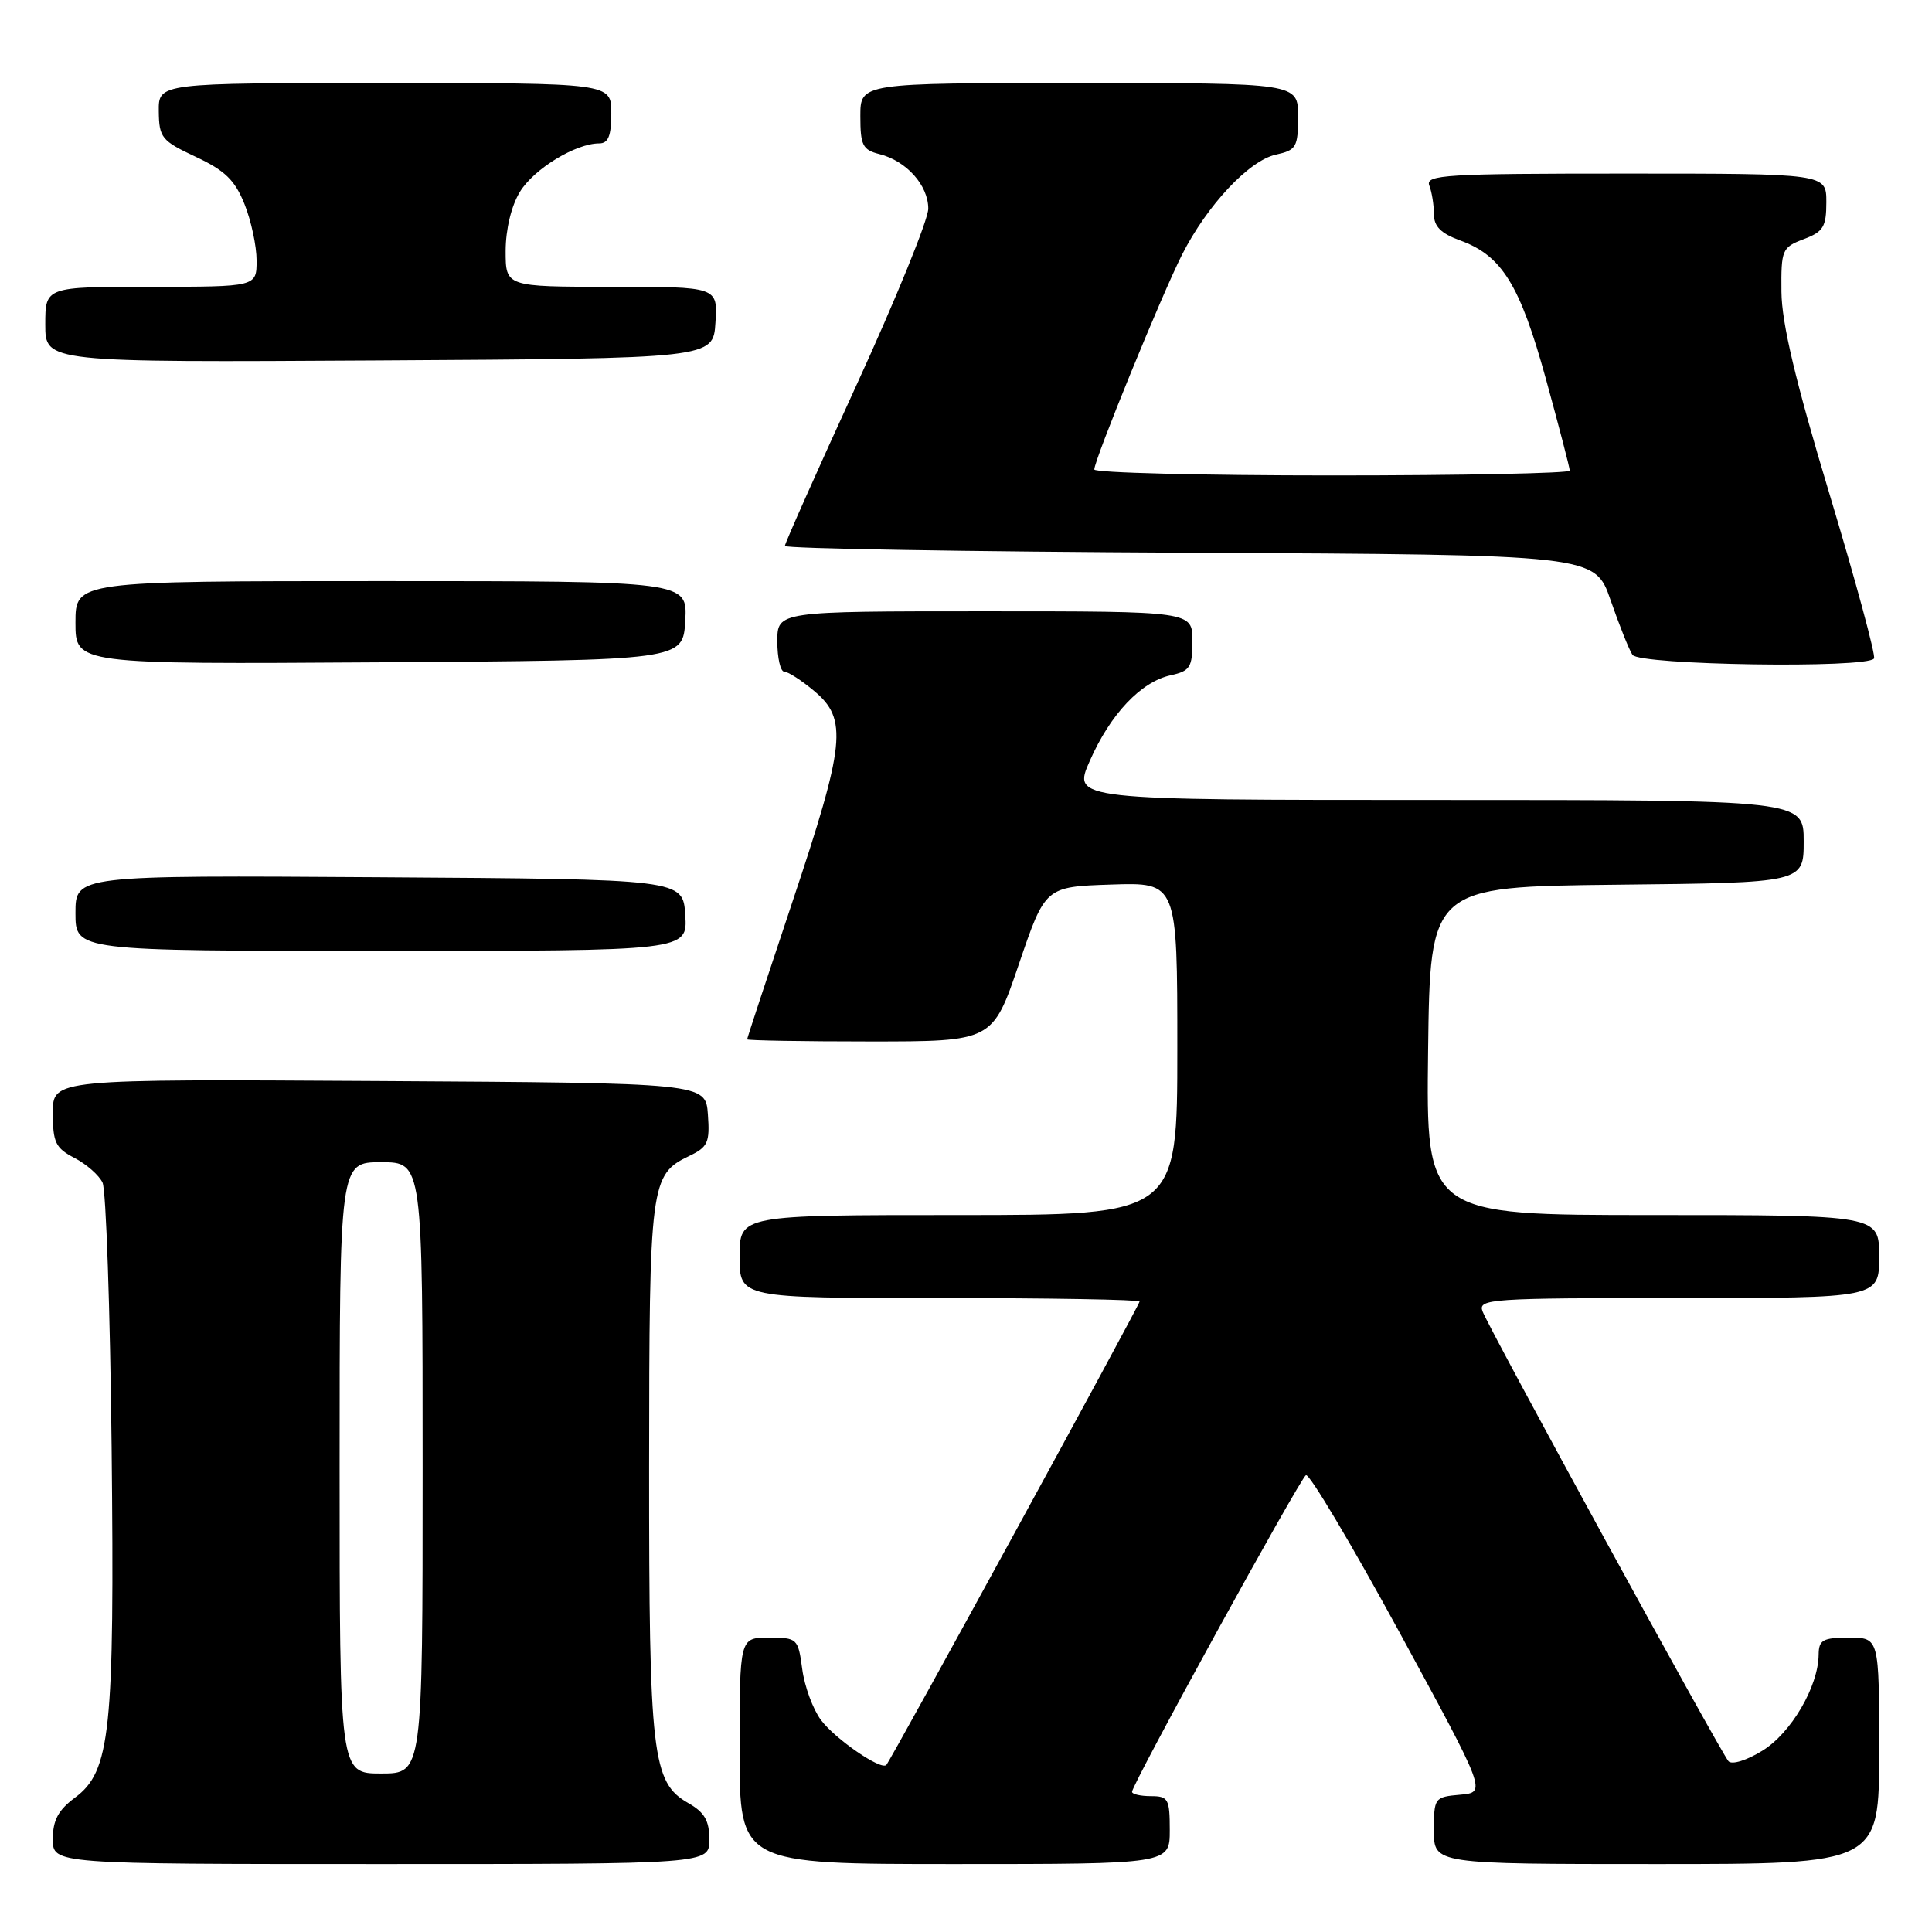 <?xml version="1.0" encoding="UTF-8" standalone="no"?>
<!DOCTYPE svg PUBLIC "-//W3C//DTD SVG 1.1//EN" "http://www.w3.org/Graphics/SVG/1.1/DTD/svg11.dtd" >
<svg xmlns="http://www.w3.org/2000/svg" xmlns:xlink="http://www.w3.org/1999/xlink" version="1.1" viewBox="0 0 256 256">
 <g >
 <path fill="currentColor"
d=" M 93.99 243.75 C 93.99 241.24 93.35 240.14 91.20 238.92 C 86.41 236.19 86.00 232.64 86.01 194.38 C 86.03 156.71 86.17 155.65 91.33 153.17 C 93.80 151.99 94.07 151.38 93.80 147.67 C 93.50 143.50 93.50 143.50 50.25 143.24 C 7.00 142.98 7.00 142.98 7.00 147.46 C 7.00 151.39 7.36 152.13 9.88 153.44 C 11.46 154.26 13.13 155.73 13.59 156.71 C 14.05 157.70 14.59 173.46 14.79 191.75 C 15.19 229.49 14.64 234.72 9.92 238.21 C 7.72 239.85 7.00 241.19 7.00 243.69 C 7.00 247.00 7.00 247.00 50.50 247.00 C 94.00 247.00 94.00 247.00 93.99 243.75 Z  M 155.00 242.50 C 155.00 238.37 154.80 238.00 152.50 238.00 C 151.12 238.00 150.00 237.74 150.00 237.43 C 150.00 236.42 172.21 195.99 173.04 195.47 C 173.48 195.20 179.04 204.55 185.41 216.24 C 196.97 237.50 196.97 237.50 193.49 237.81 C 190.07 238.11 190.00 238.22 190.00 242.56 C 190.00 247.00 190.00 247.00 219.50 247.00 C 249.00 247.00 249.00 247.00 249.00 232.00 C 249.00 217.00 249.00 217.00 245.00 217.00 C 241.53 217.00 241.00 217.30 240.98 219.25 C 240.94 223.47 237.34 229.63 233.54 231.97 C 231.48 233.25 229.50 233.87 229.04 233.38 C 228.04 232.29 197.35 176.16 196.44 173.75 C 195.83 172.11 197.47 172.00 222.39 172.00 C 249.00 172.00 249.00 172.00 249.00 166.50 C 249.00 161.00 249.00 161.00 218.98 161.00 C 188.96 161.00 188.96 161.00 189.23 139.25 C 189.50 117.50 189.50 117.50 214.25 117.23 C 239.00 116.97 239.00 116.97 239.00 111.48 C 239.00 106.00 239.00 106.00 190.56 106.00 C 142.11 106.00 142.11 106.00 144.40 100.83 C 147.13 94.62 151.18 90.34 155.11 89.48 C 157.70 88.91 158.00 88.43 158.00 84.92 C 158.00 81.00 158.00 81.00 130.50 81.00 C 103.00 81.00 103.00 81.00 103.00 85.00 C 103.00 87.20 103.42 89.00 103.92 89.00 C 104.43 89.00 106.23 90.17 107.92 91.59 C 112.34 95.30 112.00 98.58 105.00 119.50 C 101.70 129.37 99.00 137.56 99.00 137.72 C 99.00 137.87 106.32 138.00 115.26 138.00 C 131.52 138.00 131.52 138.00 135.01 127.75 C 138.50 117.50 138.50 117.50 147.25 117.21 C 156.00 116.92 156.00 116.92 156.00 138.96 C 156.00 161.00 156.00 161.00 127.00 161.00 C 98.00 161.00 98.00 161.00 98.00 166.50 C 98.00 172.00 98.00 172.00 124.50 172.00 C 139.07 172.00 151.00 172.21 151.00 172.46 C 151.00 172.94 118.06 233.22 117.44 233.87 C 116.74 234.61 110.66 230.43 108.78 227.91 C 107.72 226.49 106.60 223.45 106.30 221.16 C 105.75 217.09 105.65 217.00 101.87 217.00 C 98.00 217.00 98.00 217.00 98.00 232.00 C 98.00 247.00 98.00 247.00 126.50 247.00 C 155.00 247.00 155.00 247.00 155.00 242.50 Z  M 90.80 121.25 C 90.50 116.50 90.50 116.50 50.25 116.24 C 10.00 115.98 10.00 115.98 10.00 120.99 C 10.00 126.00 10.00 126.00 50.55 126.00 C 91.11 126.00 91.11 126.00 90.80 121.25 Z  M 90.80 82.25 C 91.10 77.00 91.10 77.00 50.55 77.00 C 10.00 77.00 10.00 77.00 10.00 82.51 C 10.00 88.02 10.00 88.02 50.25 87.76 C 90.50 87.50 90.50 87.50 90.80 82.25 Z  M 248.32 87.25 C 248.56 86.84 245.91 77.05 242.43 65.50 C 237.90 50.47 236.09 42.84 236.05 38.66 C 236.00 33.08 236.13 32.78 239.00 31.69 C 241.60 30.71 242.00 30.06 242.00 26.78 C 242.00 23.00 242.00 23.00 215.39 23.00 C 191.54 23.00 188.85 23.16 189.39 24.58 C 189.73 25.45 190.00 27.16 190.00 28.38 C 190.00 30.00 190.93 30.93 193.45 31.85 C 199.00 33.85 201.40 37.72 204.85 50.25 C 206.58 56.55 208.00 62.00 208.00 62.36 C 208.00 62.71 193.82 63.00 176.50 63.00 C 159.18 63.00 145.00 62.64 145.00 62.21 C 145.00 60.93 153.94 39.05 156.62 33.76 C 159.95 27.19 165.50 21.27 169.06 20.49 C 171.77 19.89 172.00 19.50 172.00 15.42 C 172.00 11.00 172.00 11.00 143.00 11.00 C 114.00 11.00 114.00 11.00 114.00 15.39 C 114.00 19.25 114.30 19.86 116.53 20.42 C 120.11 21.32 123.00 24.55 123.00 27.65 C 123.00 29.10 118.72 39.61 113.50 51.00 C 108.28 62.39 104.00 71.99 104.00 72.34 C 104.00 72.69 128.15 73.10 157.66 73.24 C 211.33 73.50 211.33 73.50 213.41 79.52 C 214.56 82.83 215.86 86.10 216.31 86.77 C 217.21 88.14 247.53 88.60 248.32 87.25 Z  M 94.80 42.75 C 95.11 38.00 95.11 38.00 81.05 38.00 C 67.00 38.00 67.00 38.00 67.00 33.25 C 67.01 30.37 67.75 27.29 68.89 25.42 C 70.74 22.38 76.28 19.00 79.40 19.00 C 80.60 19.00 81.00 18.00 81.00 15.00 C 81.00 11.00 81.00 11.00 51.00 11.00 C 21.00 11.00 21.00 11.00 21.04 14.75 C 21.08 18.24 21.41 18.66 25.94 20.78 C 29.81 22.59 31.13 23.87 32.40 27.05 C 33.28 29.24 34.00 32.61 34.00 34.52 C 34.00 38.00 34.00 38.00 20.00 38.00 C 6.00 38.00 6.00 38.00 6.00 43.01 C 6.00 48.02 6.00 48.02 50.25 47.76 C 94.50 47.50 94.50 47.50 94.80 42.75 Z  M 45.00 194.50 C 45.00 154.00 45.00 154.00 50.50 154.00 C 56.00 154.00 56.00 154.00 56.00 194.50 C 56.00 235.00 56.00 235.00 50.50 235.00 C 45.00 235.00 45.00 235.00 45.00 194.50 Z "/>
</g>
</svg>